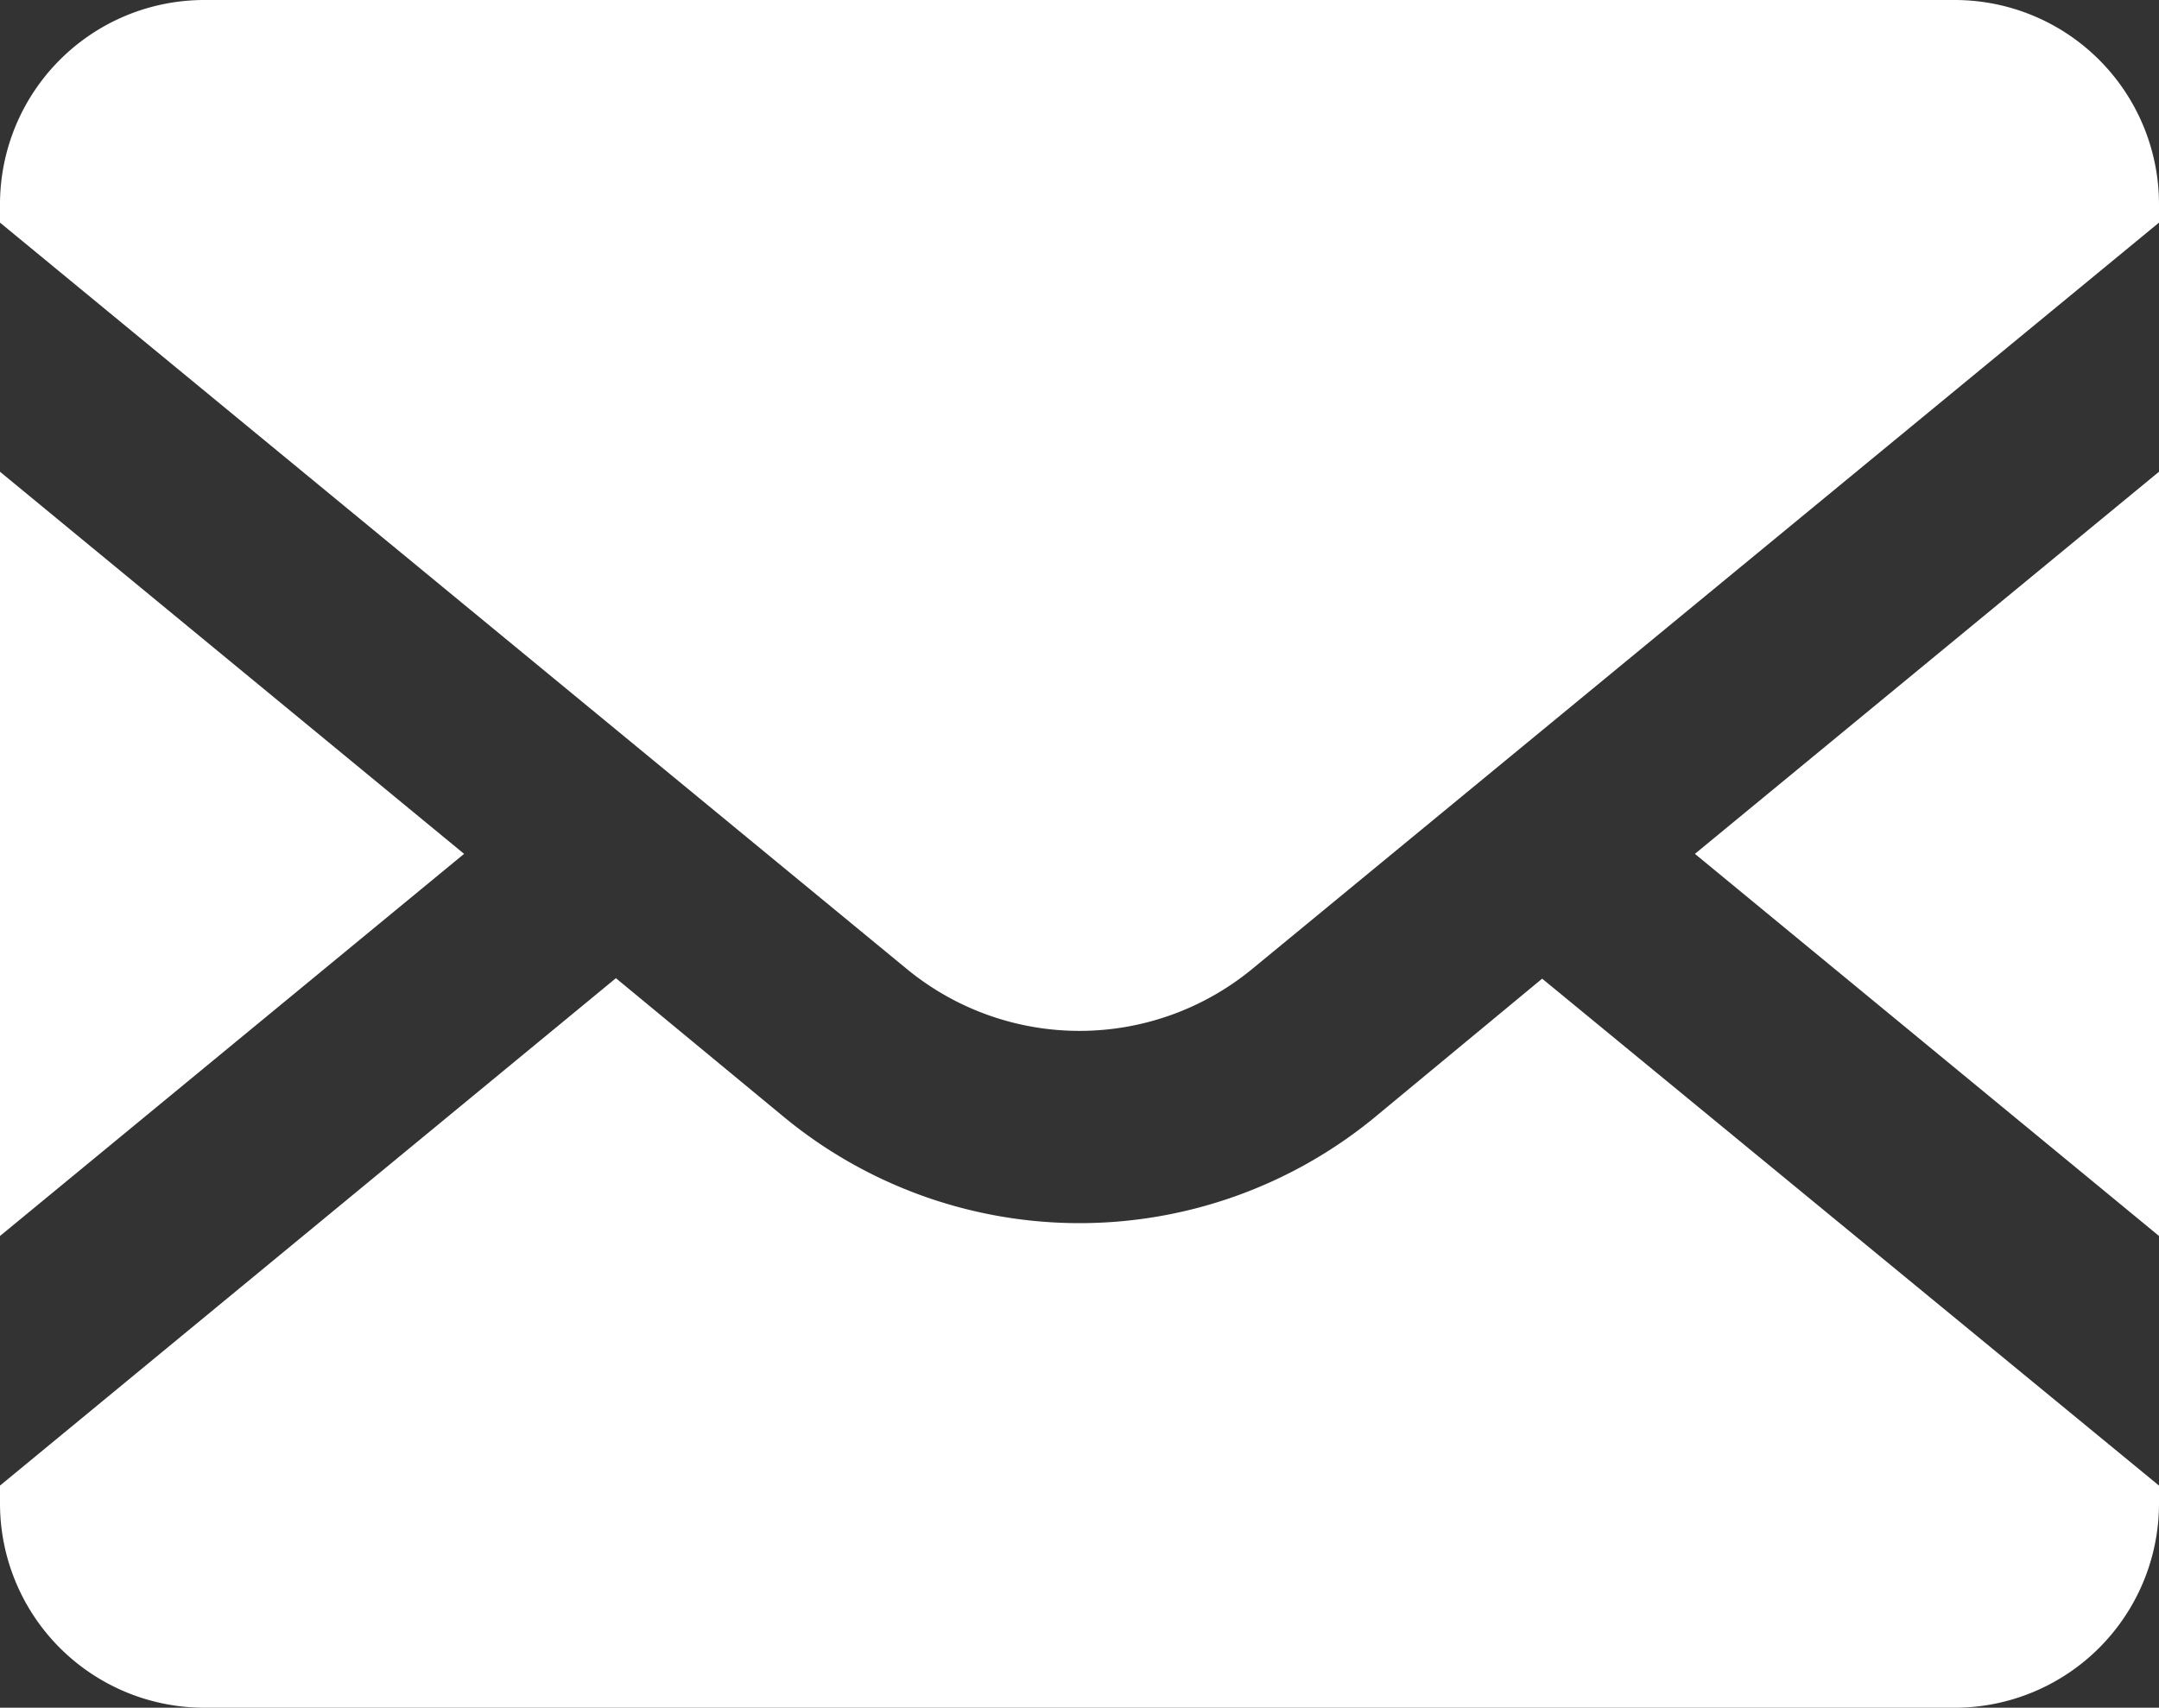 <svg xmlns="http://www.w3.org/2000/svg" viewBox="0 0 44.8 35.44"><rect x="0" y="0" width="44.8" height="35.44" fill="#333333" stroke="none"/><g id="Layer_2" data-name="Layer 2"><polygon points="9.63 17.72 0 9.79 0 25.65 9.63 17.72" style="fill:#fff"/><polygon points="35.17 17.72 44.8 25.65 44.8 9.79 35.17 17.72" style="fill:#fff"/><path d="M28.51,23.2a9.64,9.64,0,0,1-12.22,0l-3.51-2.9L0,30.83v.38a4.24,4.24,0,0,0,4.23,4.23H40.57a4.24,4.24,0,0,0,4.23-4.23v-.38L32,20.31Z" style="fill:#fff"/><path d="M18.83,20.12a5.64,5.64,0,0,0,7.14,0L44.8,4.62V4.23A4.24,4.24,0,0,0,40.57,0H4.23A4.24,4.24,0,0,0,0,4.23v.39Z" style="fill:#fff"/></g></svg>